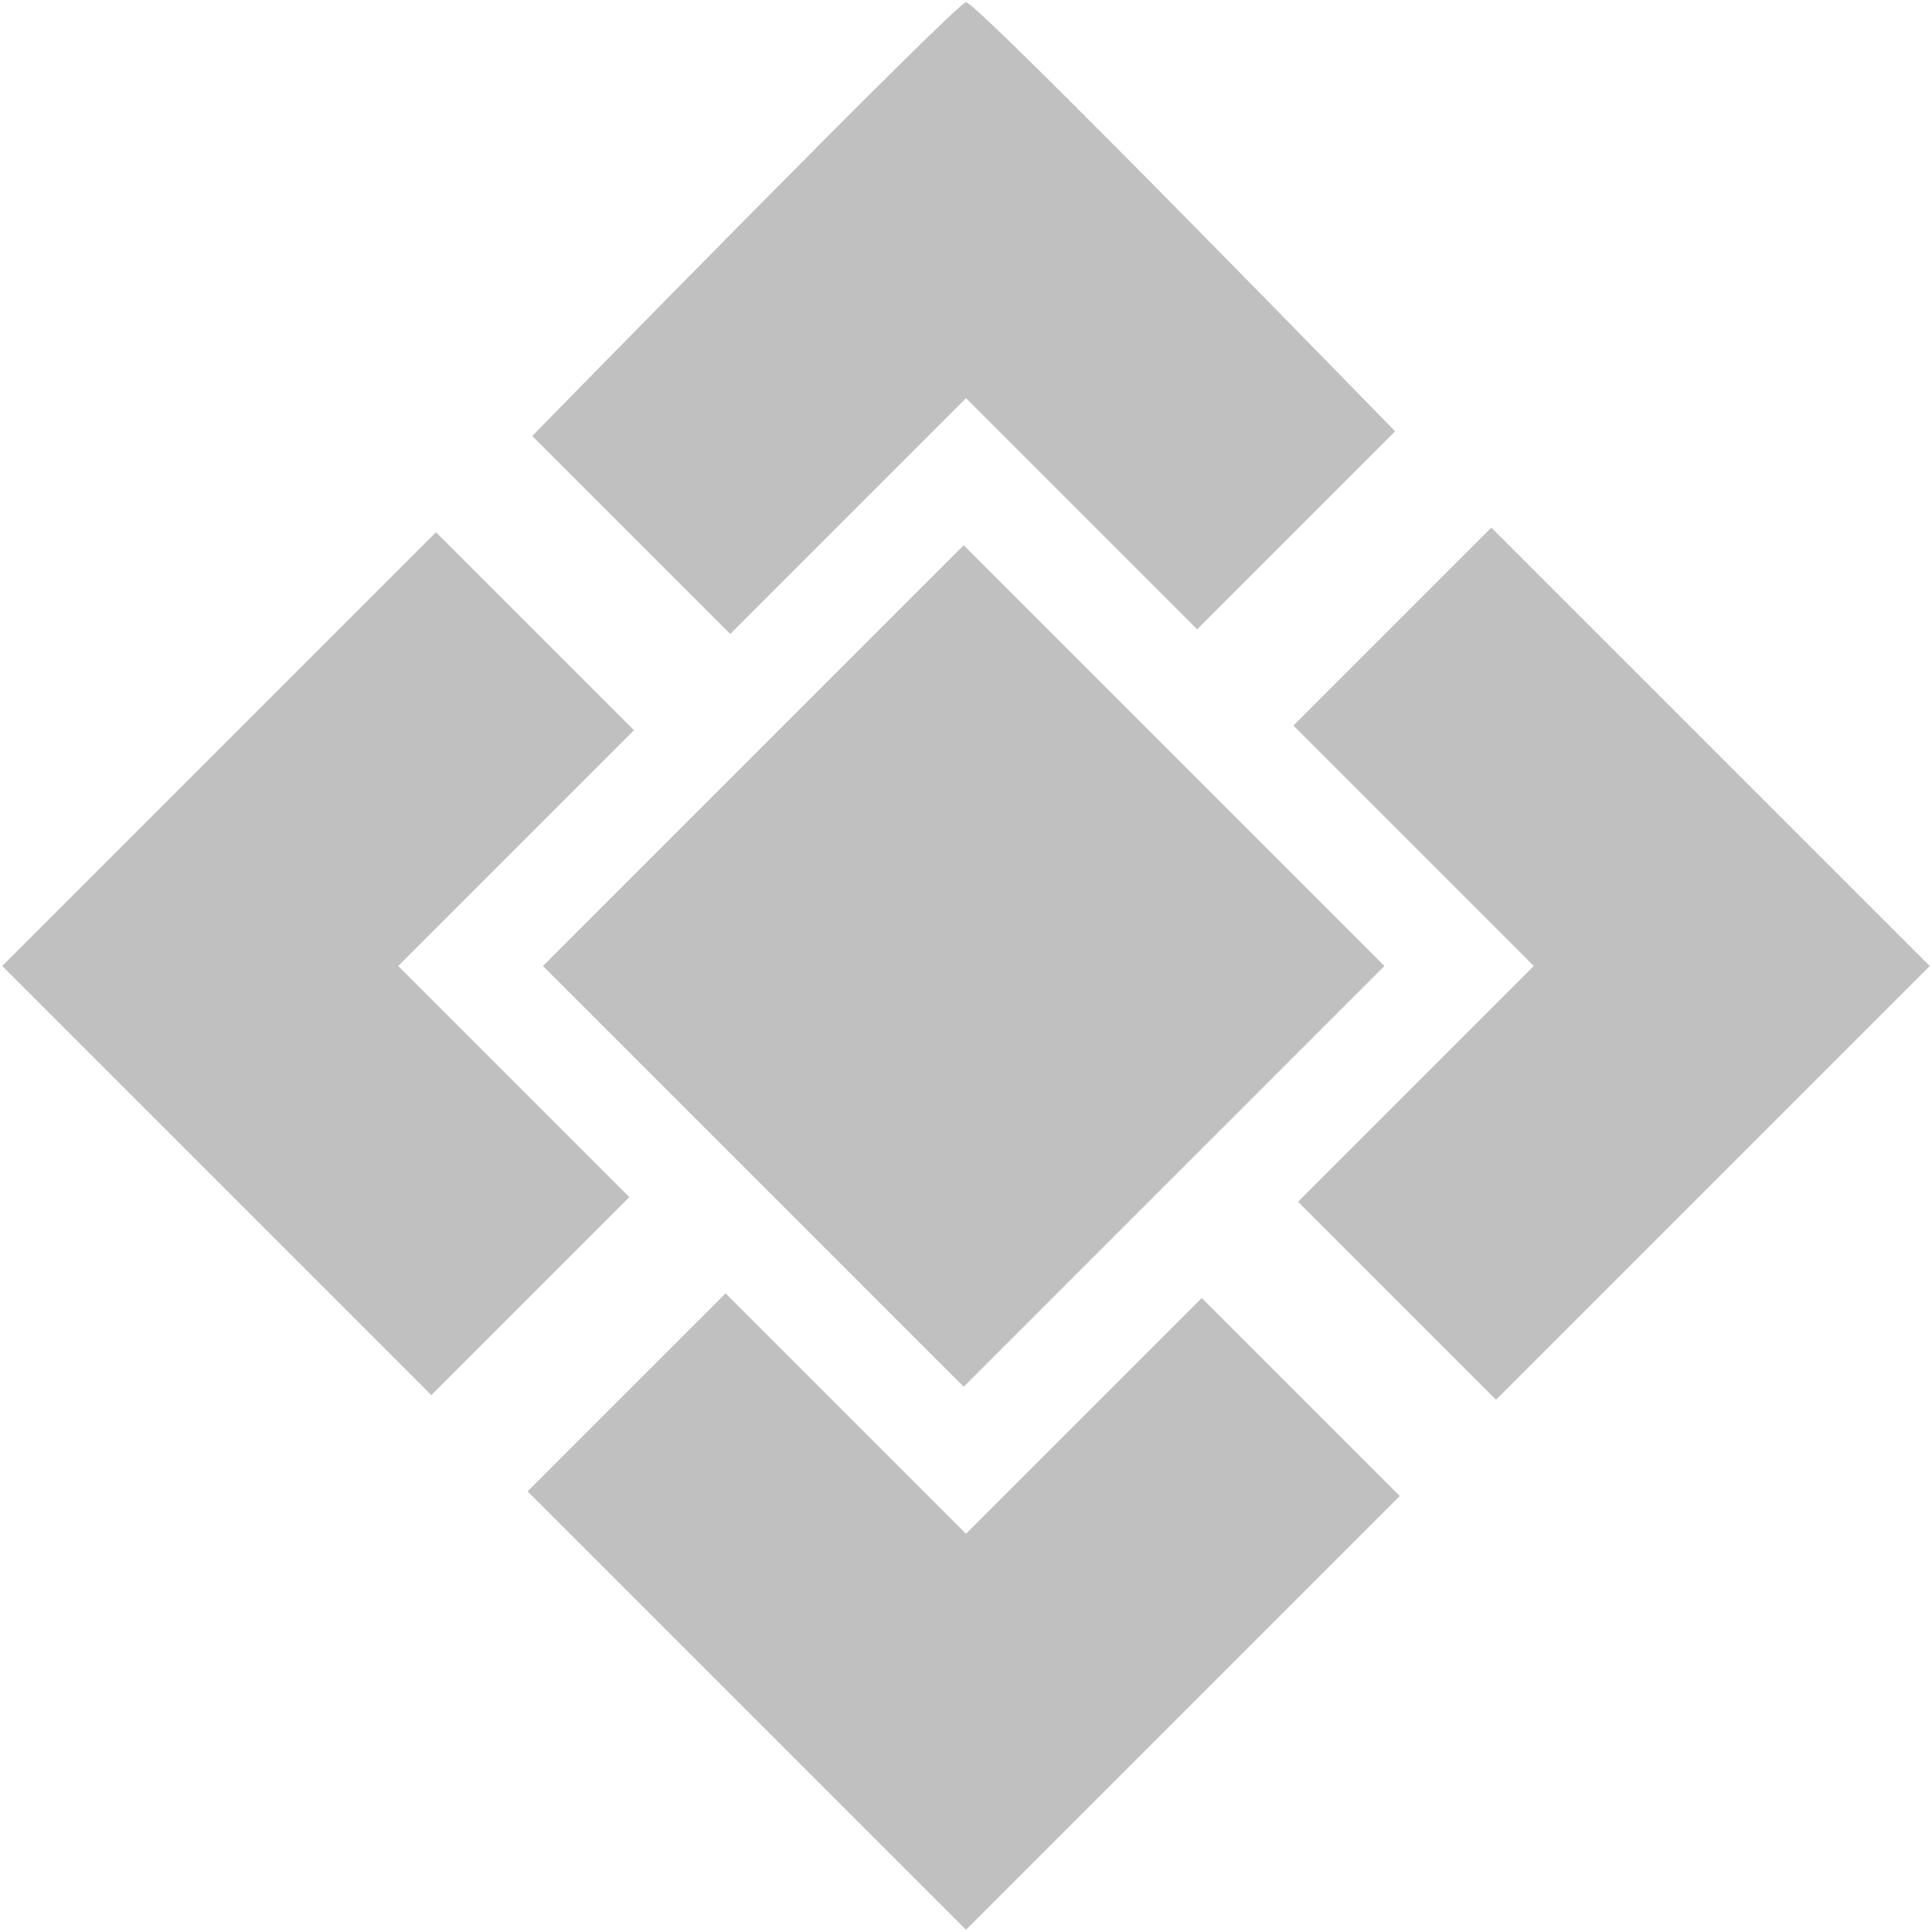 <svg xmlns="http://www.w3.org/2000/svg" viewBox="0 0 1024 1024"><path fill="silver" d="M384.58 685.524L512 812.946 636.956 687.99l104.938 104.938L512 1022.82 279.642 790.462 384.58 685.524zm405.882-405.882L685.524 384.58 812.946 512 687.99 636.956l104.938 104.938L1022.82 512 790.462 279.642zm-559.39 2.466L1.18 512l227.426 227.428L333.544 634.49 211.054 512 336.01 387.044 231.072 282.108zm279.696 6.902L287.776 512.002l222.992 222.99 222.99-222.99-222.99-222.992zM512 1.182c-5.612.558-229.892 229.892-229.892 229.892l104.936 104.938L512 211.056l122.49 122.49 104.938-104.938S517.612.624 512 1.182z"/></svg>